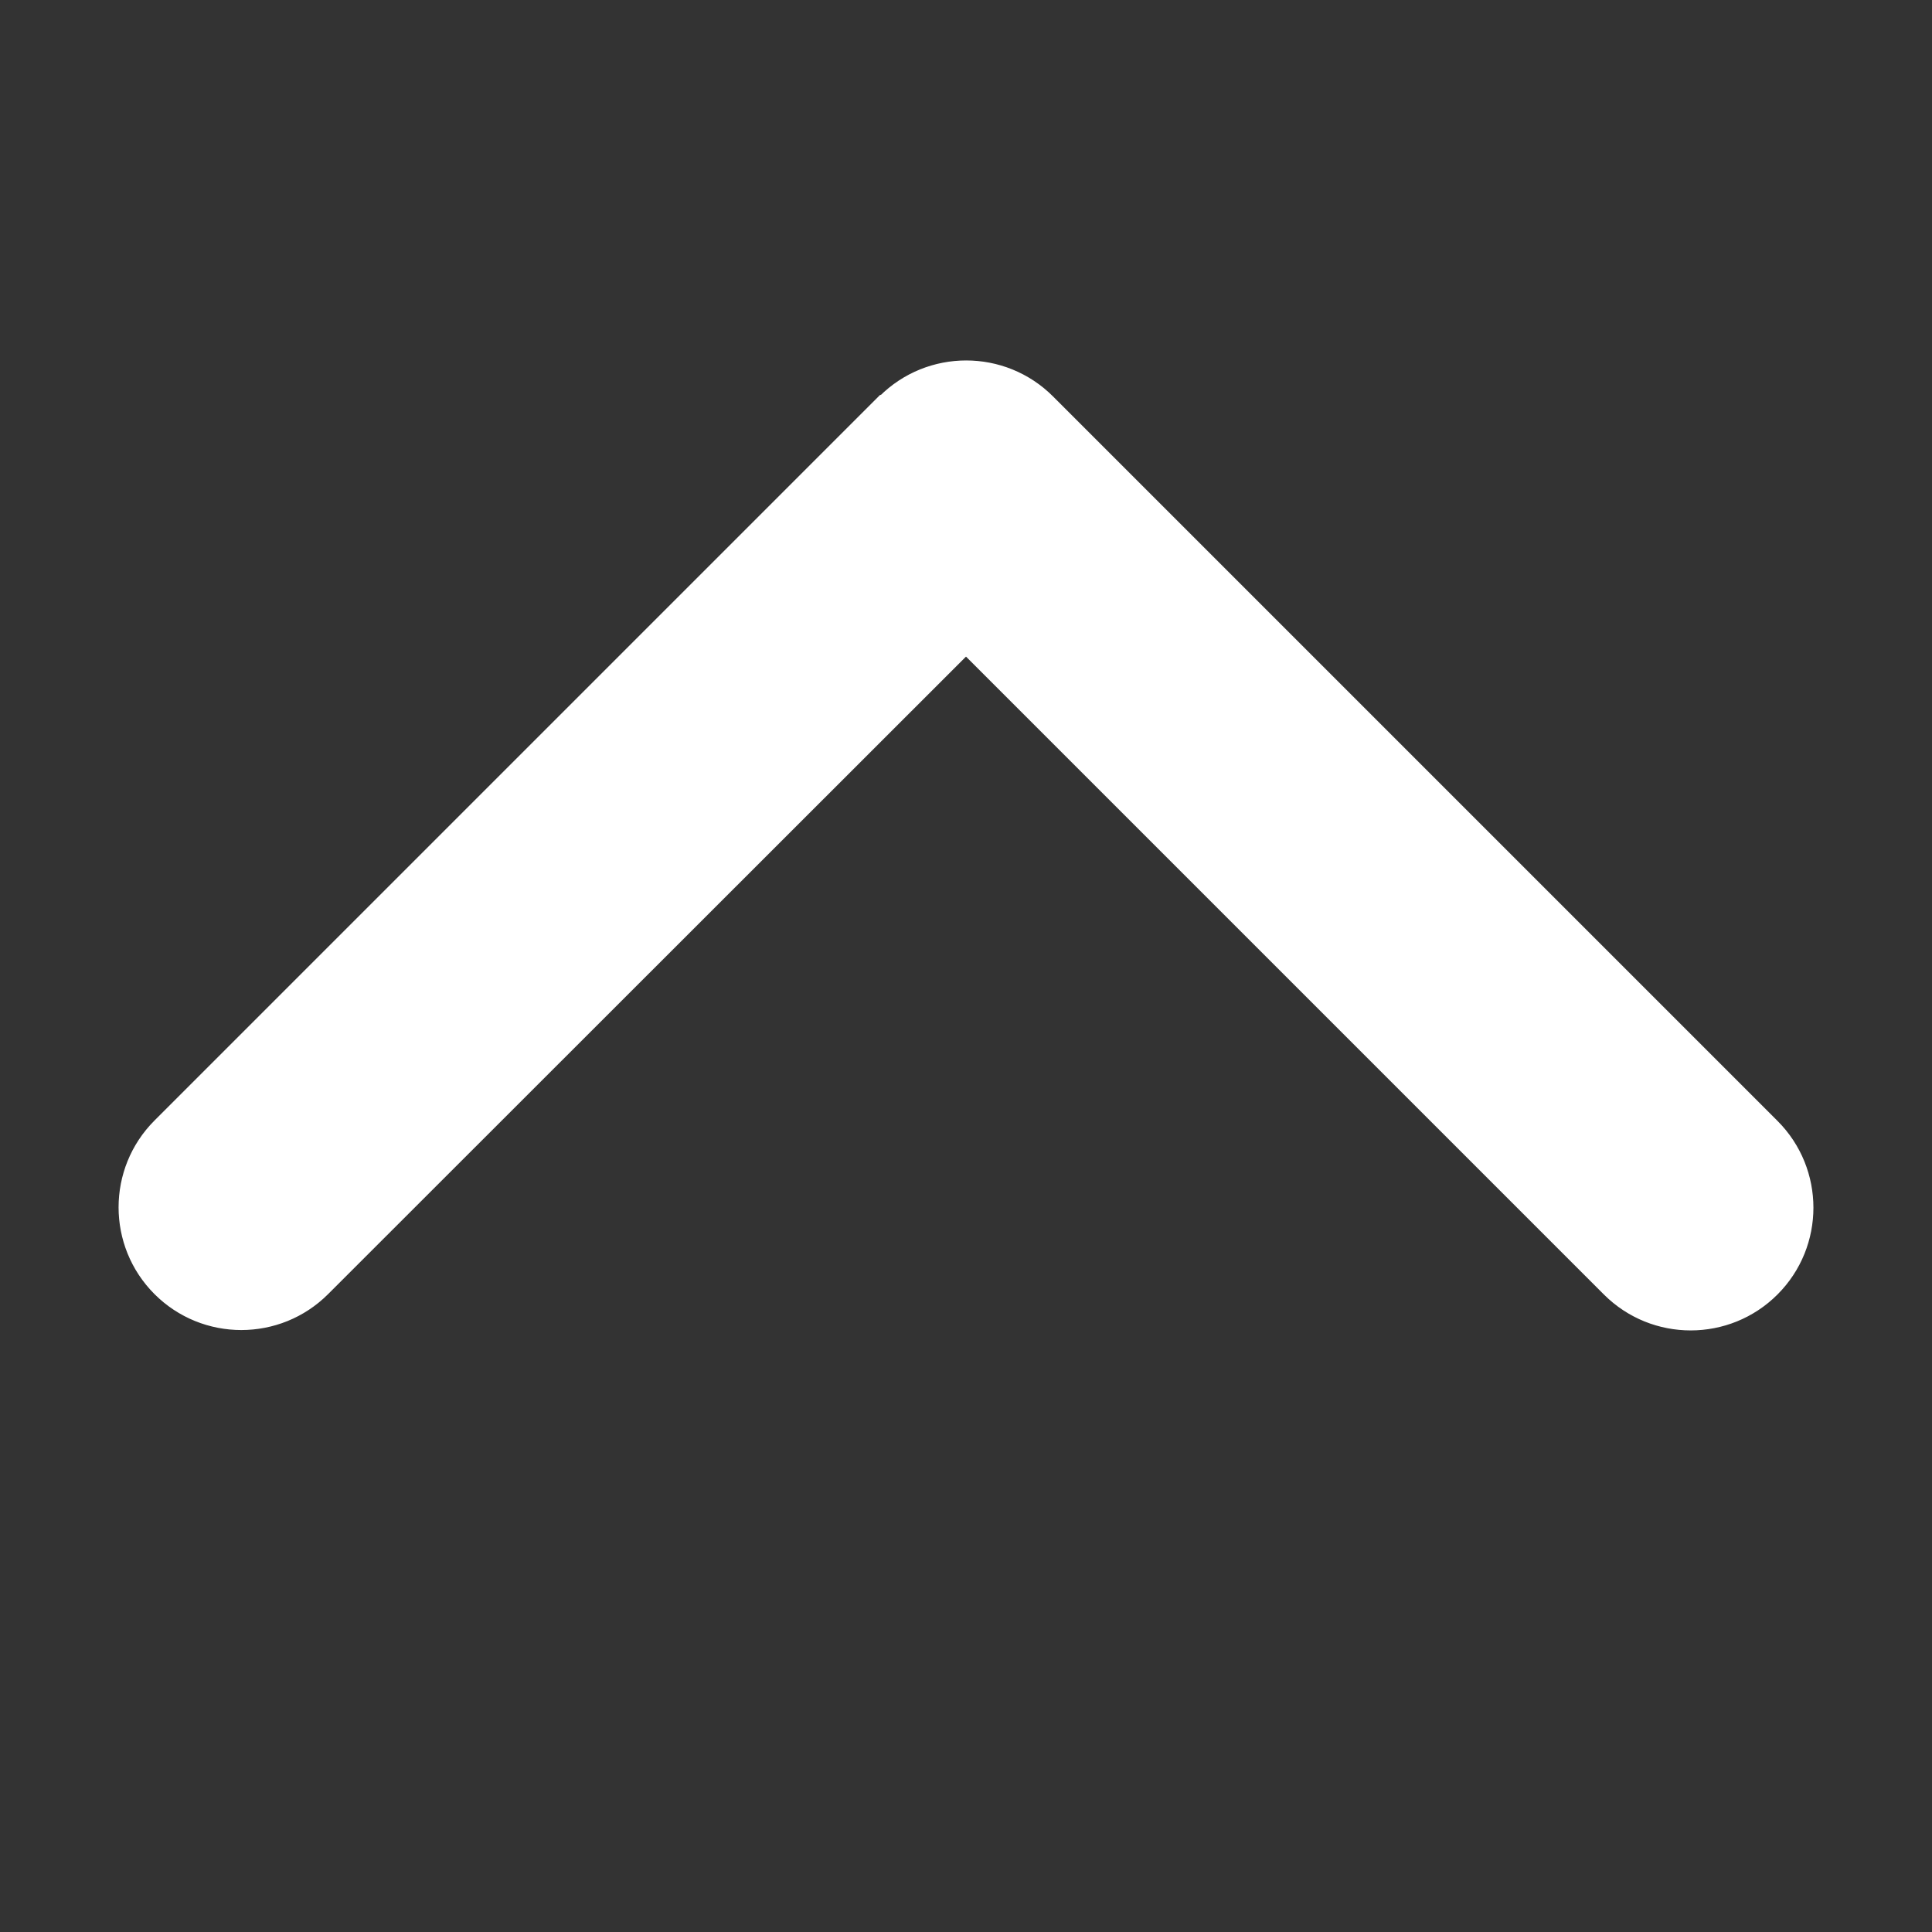 <?xml version="1.0"?>
<svg width="512" height="512" xmlns="http://www.w3.org/2000/svg" xmlns:svg="http://www.w3.org/2000/svg">
 <rect width="100%" height="100%" fill="#333333" stroke="none"/>
 <!--!Font Awesome Free 6.5.2 by @fontawesome - https://fontawesome.com License - https://fontawesome.com/license/free Copyright 2024 Fonticons, Inc.-->
 <g class="layer">
  <title>Layer 1</title>
  <path d="m233.4,105.4c12.5,-12.5 32.8,-12.5 45.3,0l192,192c12.5,12.5 12.5,32.8 0,45.3s-32.8,12.5 -45.3,0l-169.4,-169.4l-169.4,169.3c-12.5,12.5 -32.8,12.5 -45.3,0s-12.5,-32.8 0,-45.3l192,-192l0.1,0.1z" fill="#ffffff" id="svg_1" stroke="#ffffff"/>
 </g>
</svg>